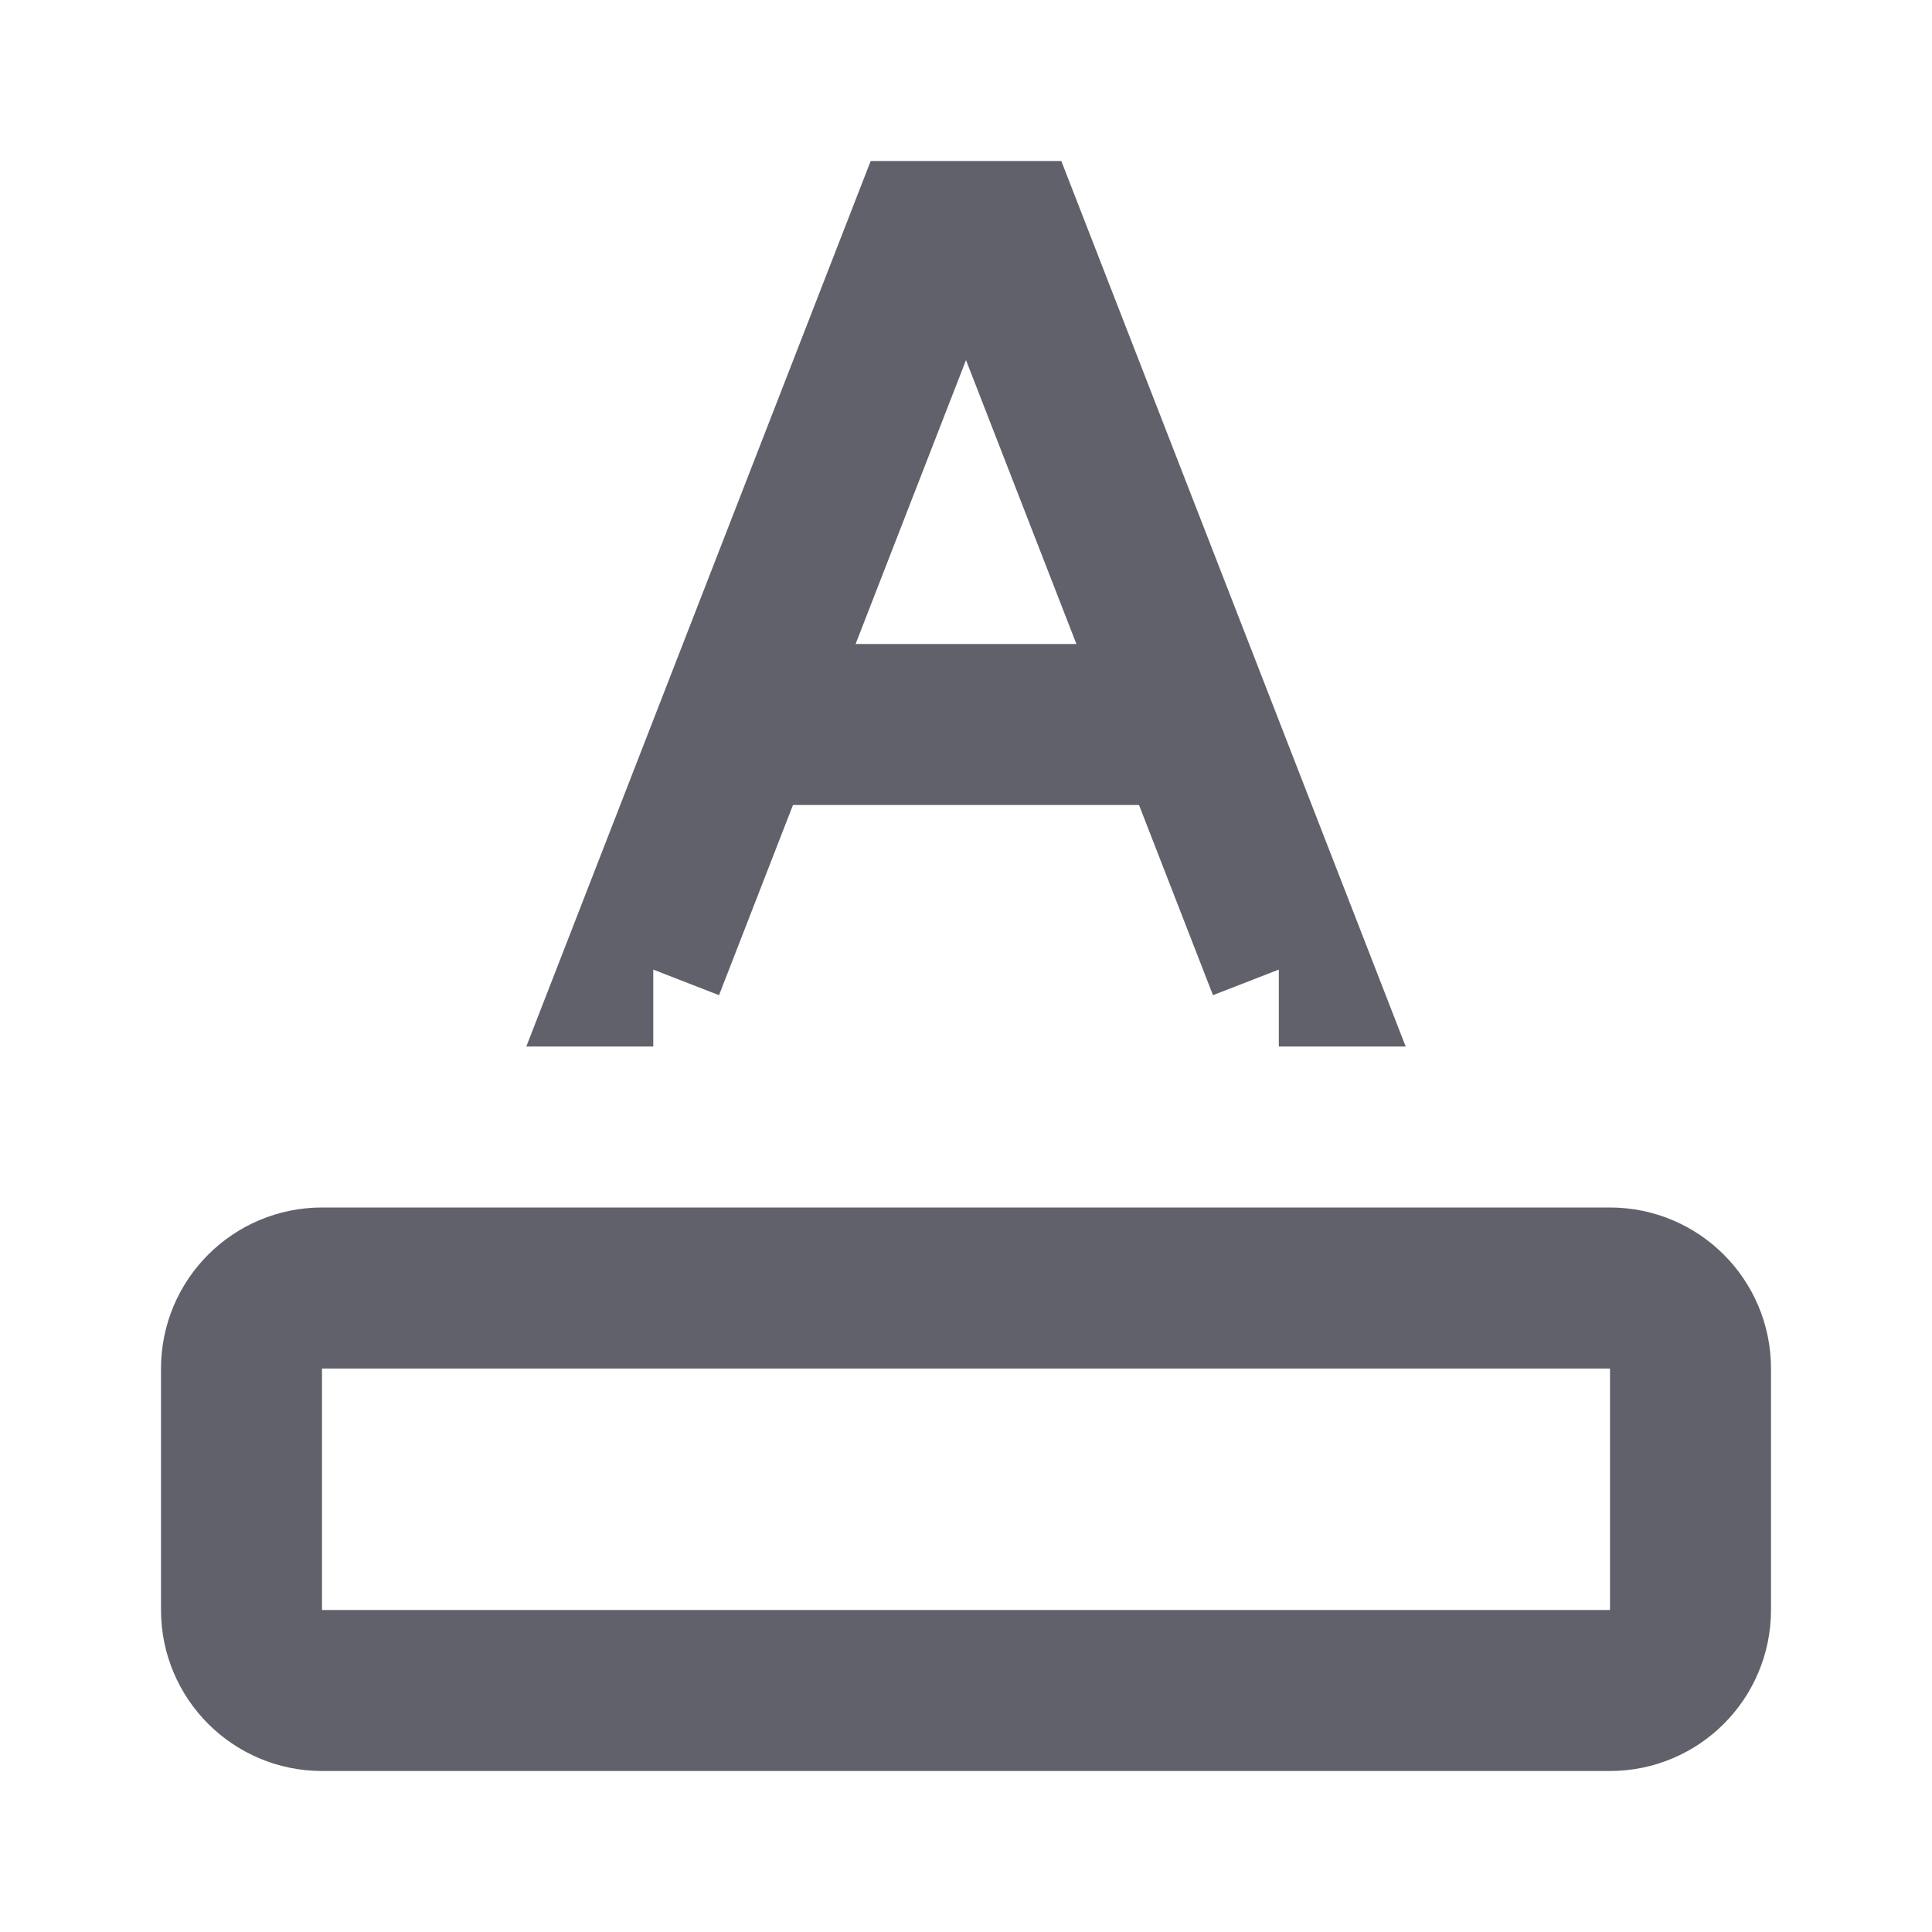 <svg xmlns="http://www.w3.org/2000/svg" height="24" width="24" viewBox="0 0 24 24"> <path d="M20 16H4C3.448 16 3 16.448 3 17V20C3 20.552 3.448 21 4 21H20C20.552 21 21 20.552 21 20V17C21 16.448 20.552 16 20 16Z" stroke="#61616b" stroke-width="2" fill="none"></path> <path d="M9 9L15 9" stroke="#61616b" stroke-width="2" data-color="color-2" data-cap="butt" fill="none" stroke-linecap="butt"></path> <path d="M8.115 12H8L11.5 3H12.5L16 12H15.886" stroke="#61616b" stroke-width="2" data-color="color-2" fill="none"></path> </svg>